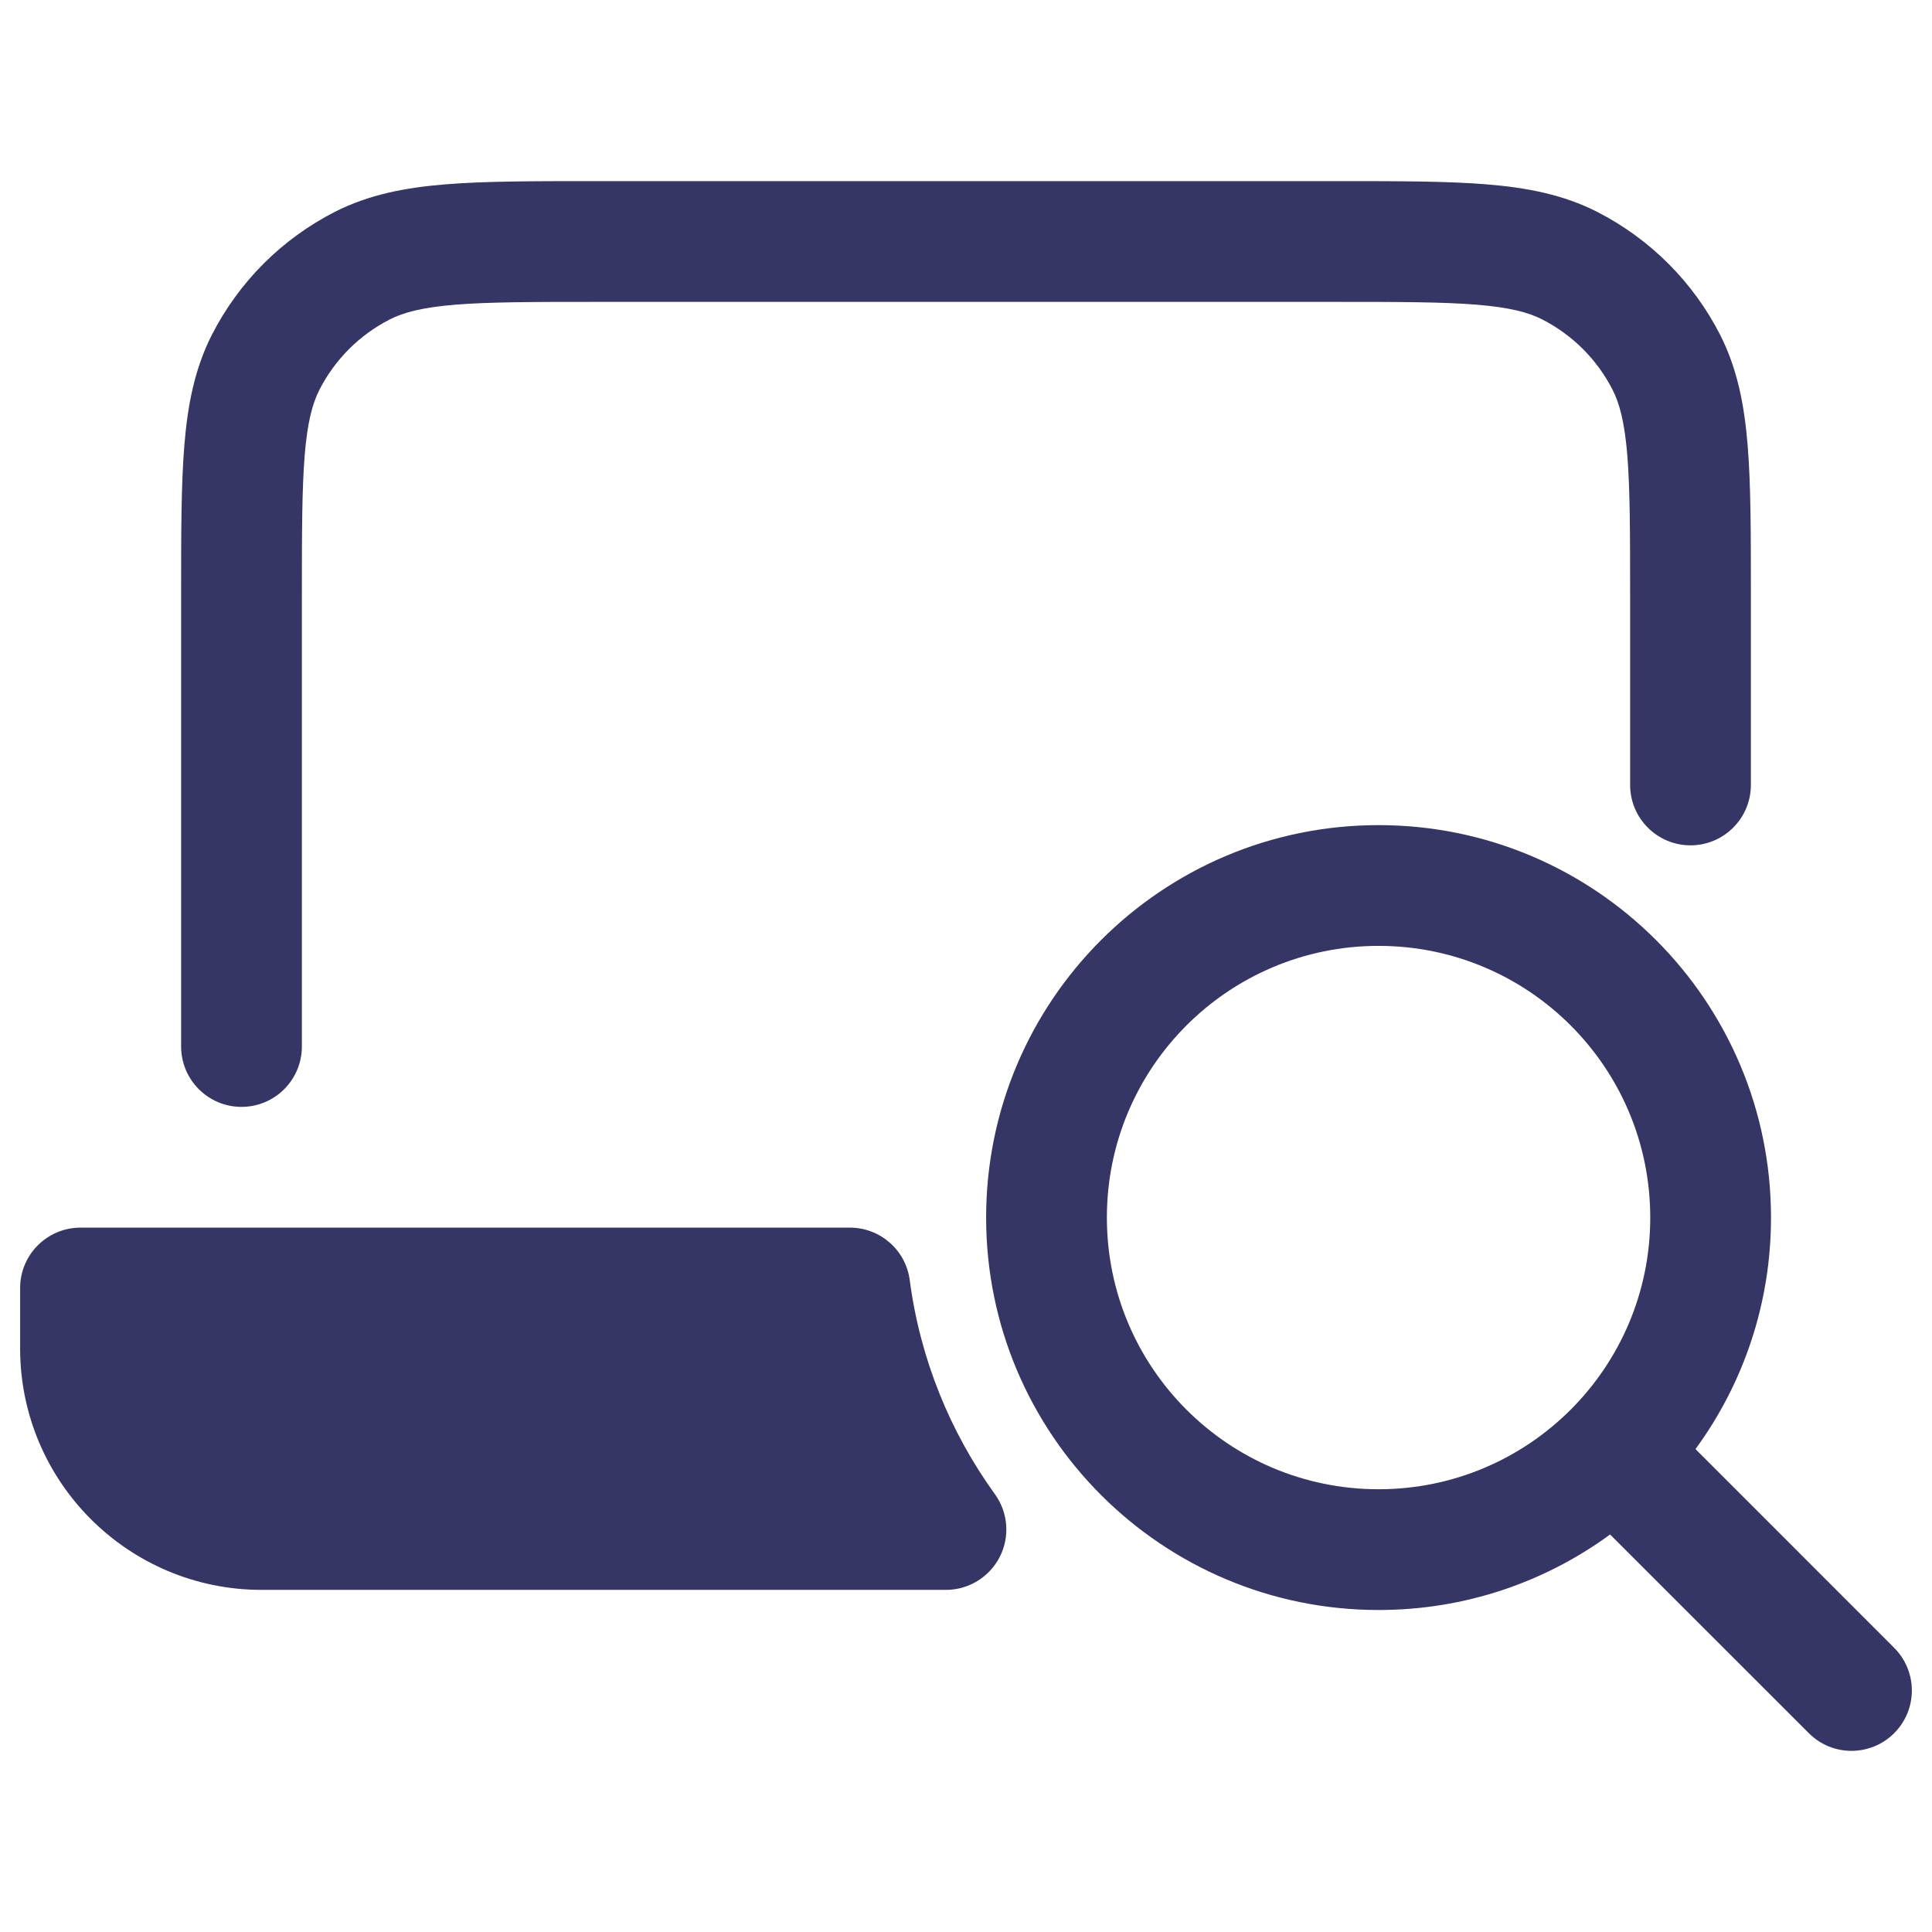 <svg width="24" height="24" viewBox="0 0 24 24" fill="none" xmlns="http://www.w3.org/2000/svg">
<path d="M16.632 2.25H7.368C6.625 2.25 6.022 2.25 5.533 2.29C5.028 2.331 4.579 2.419 4.161 2.631C3.502 2.967 2.967 3.502 2.631 4.161C2.419 4.579 2.331 5.028 2.29 5.533C2.25 6.022 2.25 6.625 2.25 7.368L2.25 13C2.25 13.414 2.586 13.75 3 13.75C3.414 13.75 3.75 13.414 3.75 13V7.4C3.75 6.618 3.751 6.076 3.785 5.655C3.819 5.243 3.881 5.013 3.968 4.842C4.16 4.466 4.466 4.16 4.842 3.968C5.013 3.881 5.243 3.819 5.655 3.785C6.076 3.751 6.618 3.75 7.4 3.75H16.6C17.382 3.75 17.924 3.751 18.345 3.785C18.757 3.819 18.987 3.881 19.158 3.968C19.534 4.16 19.84 4.466 20.032 4.842C20.119 5.013 20.181 5.243 20.215 5.655C20.249 6.076 20.25 6.618 20.25 7.4V9.751C20.25 10.165 20.586 10.501 21 10.501C21.414 10.501 21.75 10.165 21.75 9.751V7.368C21.75 6.625 21.75 6.022 21.71 5.533C21.669 5.028 21.581 4.579 21.369 4.161C21.033 3.502 20.497 2.967 19.839 2.631C19.422 2.419 18.972 2.331 18.467 2.29C17.978 2.25 17.375 2.25 16.632 2.25Z" fill="#353566"/>
<path d="M0.25 16C0.25 15.586 0.586 15.25 1 15.25H10.557C10.934 15.25 11.252 15.529 11.301 15.902C11.431 16.886 11.804 17.793 12.359 18.561C12.524 18.789 12.547 19.091 12.419 19.341C12.29 19.592 12.033 19.75 11.751 19.75H3.25C1.593 19.75 0.25 18.407 0.25 16.75V16Z" fill="#353566"/>
<path fill-rule="evenodd" clip-rule="evenodd" d="M12.25 15.125C12.25 12.433 14.433 10.25 17.125 10.25C19.817 10.25 22 12.433 22 15.125C22 16.201 21.652 17.195 21.062 18.001L23.53 20.47C23.823 20.763 23.823 21.237 23.53 21.53C23.237 21.823 22.762 21.823 22.47 21.53L20.001 19.062C19.195 19.652 18.201 20 17.125 20C14.433 20 12.25 17.817 12.25 15.125ZM17.125 11.75C15.261 11.75 13.75 13.261 13.75 15.125C13.75 16.989 15.261 18.5 17.125 18.5C18.989 18.5 20.5 16.989 20.5 15.125C20.5 13.261 18.989 11.75 17.125 11.75Z" fill="#353566"/>
</svg>
